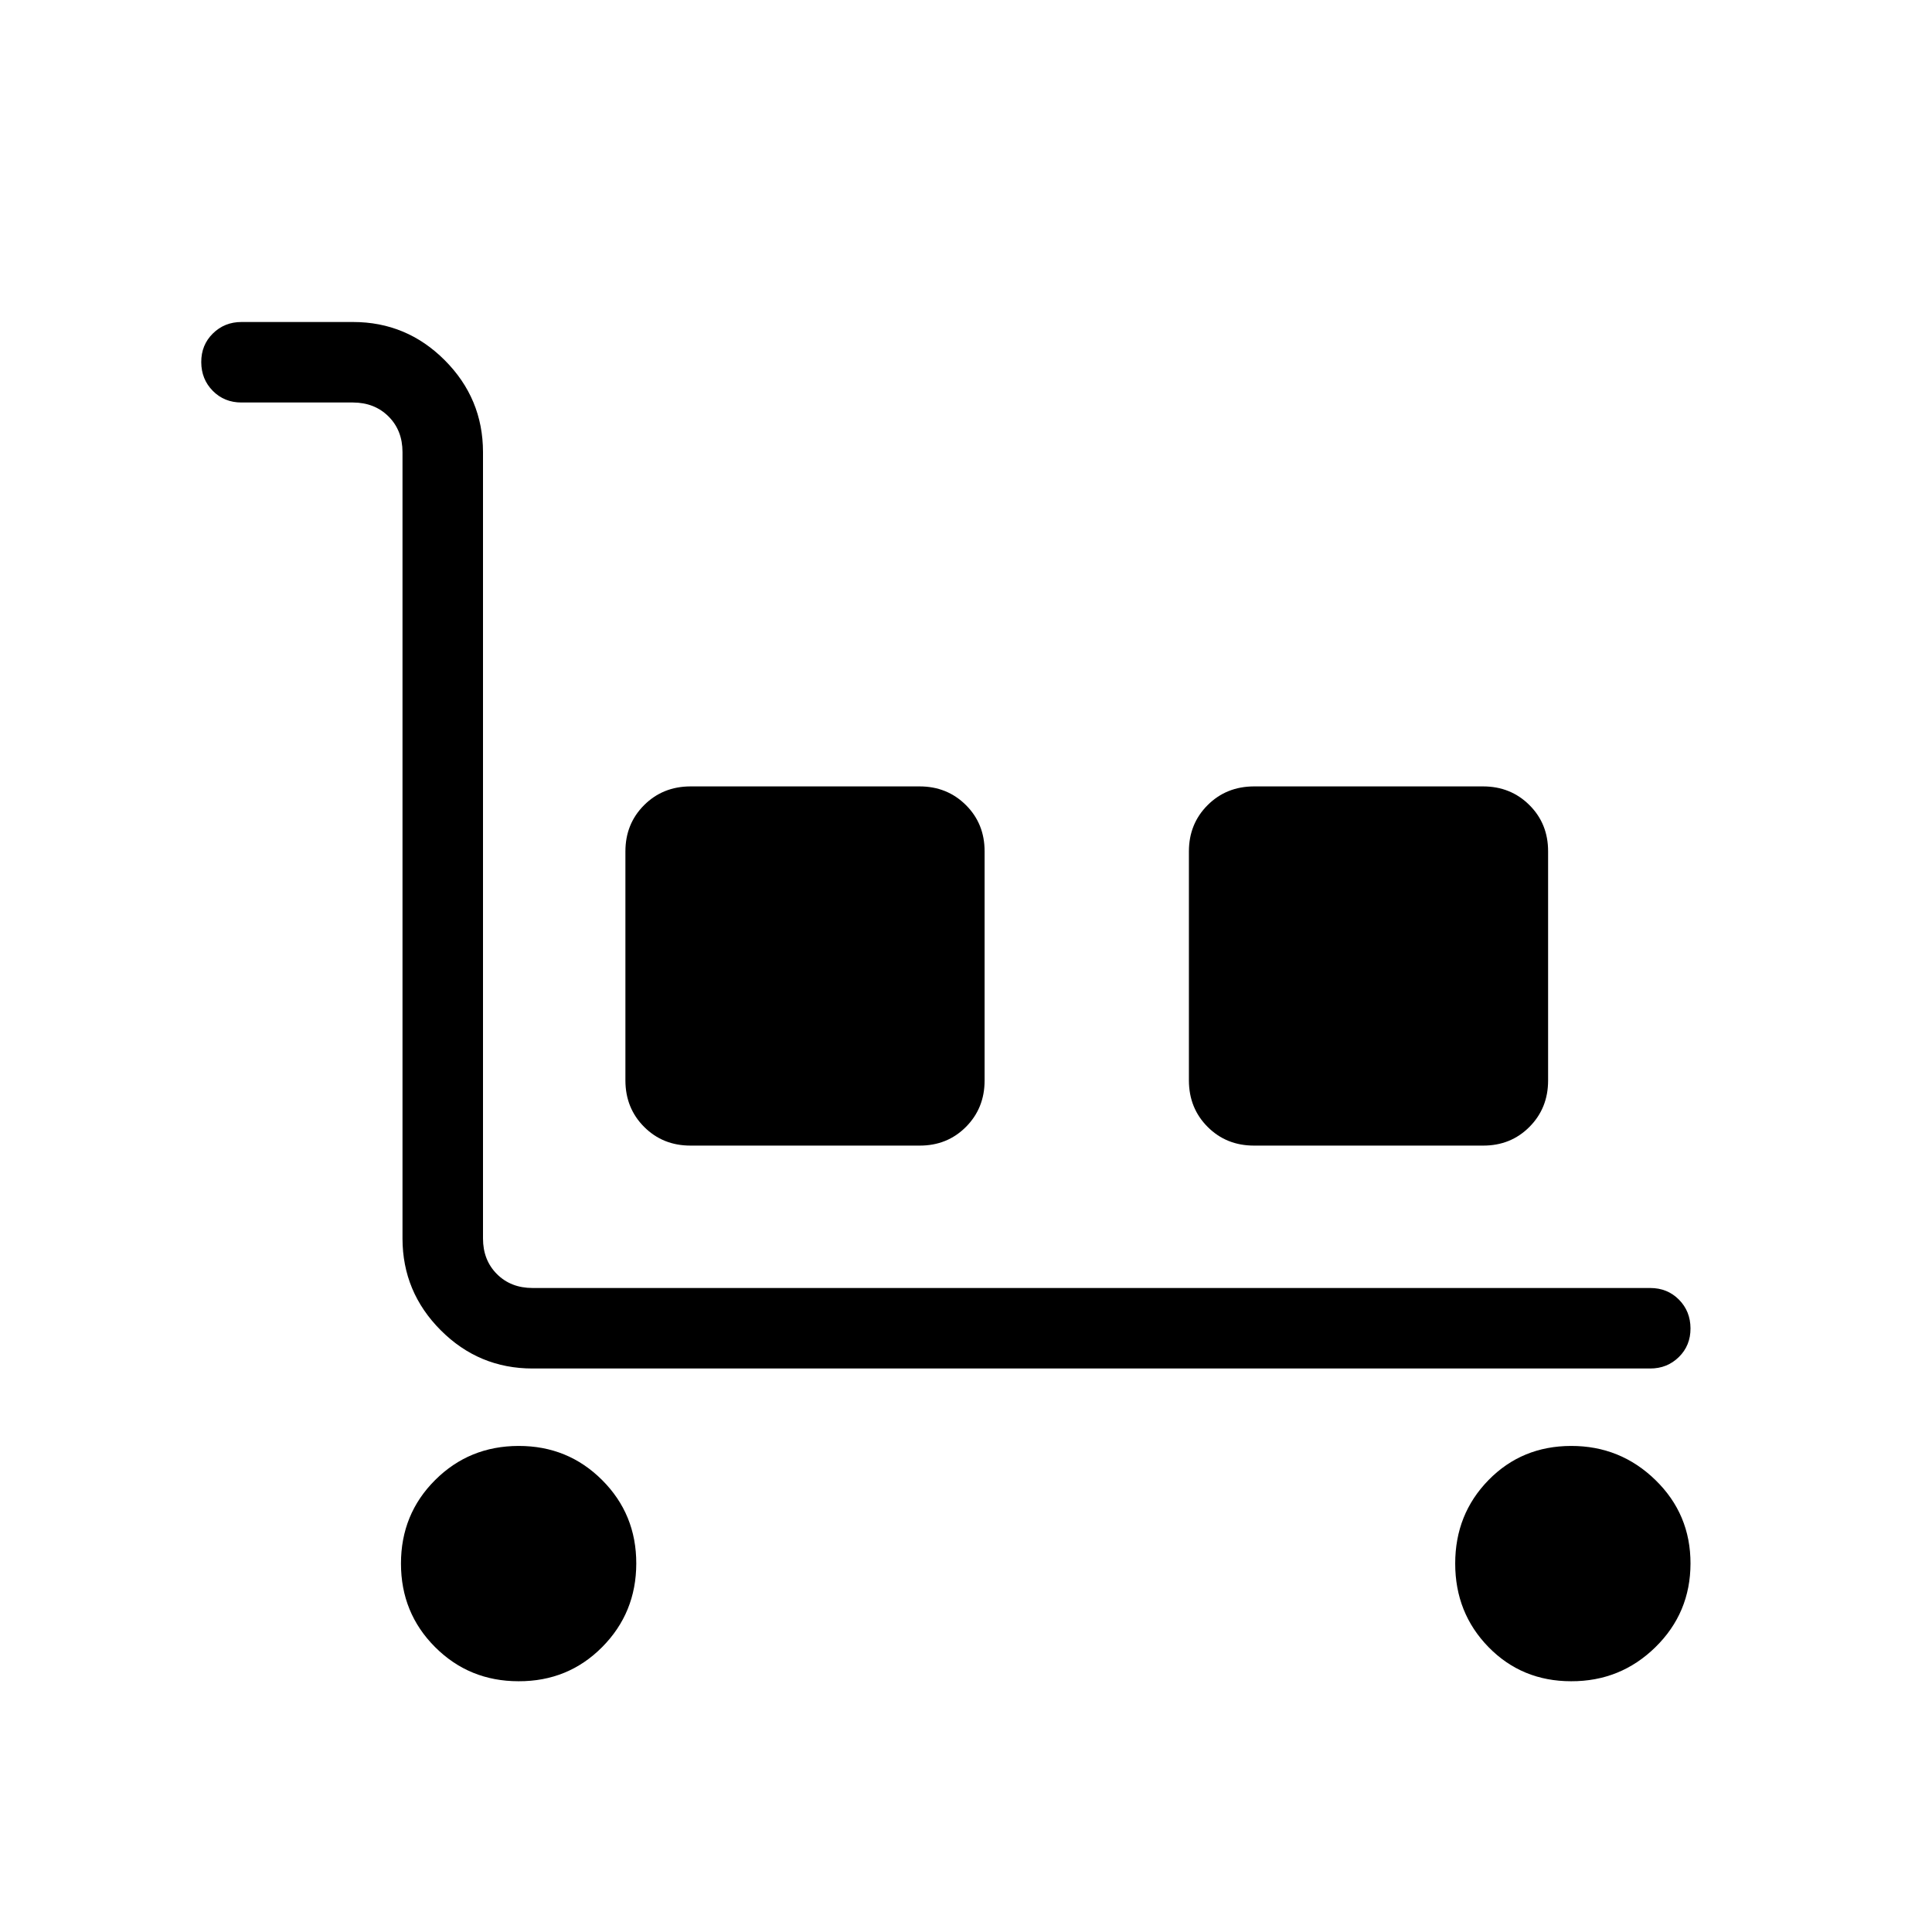 <svg xmlns="http://www.w3.org/2000/svg" width="1em" height="1em" viewBox="0 0 24 24"><path fill="currentColor" d="M20.5 17H6.616q-.667 0-1.141-.475T5 15.386v-9.77q0-.269-.173-.442T4.385 5H3q-.213 0-.356-.144T2.5 4.499t.144-.356T3 4h1.385q.666 0 1.14.475T6 5.615v9.77q0 .269.173.442t.443.173H20.5q.213 0 .356.144t.144.357t-.144.356T20.5 17M6.442 20.885q-.613 0-1.037-.424t-.424-1.038t.424-1.037t1.037-.424t1.038.424t.424 1.037t-.424 1.038t-1.038.424m2.135-6.654q-.343 0-.575-.232t-.233-.576v-2.846q0-.343.232-.575t.576-.233h2.846q.343 0 .576.232t.232.576v2.846q0 .343-.232.576t-.576.232zm7 0q-.343 0-.575-.232t-.233-.576v-2.846q0-.343.232-.575t.576-.233h2.846q.343 0 .576.232t.232.576v2.846q0 .343-.232.576t-.576.232zm3.94 6.654q-.611 0-1.026-.424q-.414-.424-.414-1.038t.414-1.037t1.026-.424t1.048.424t.435 1.037t-.435 1.038t-1.048.424"/></svg>